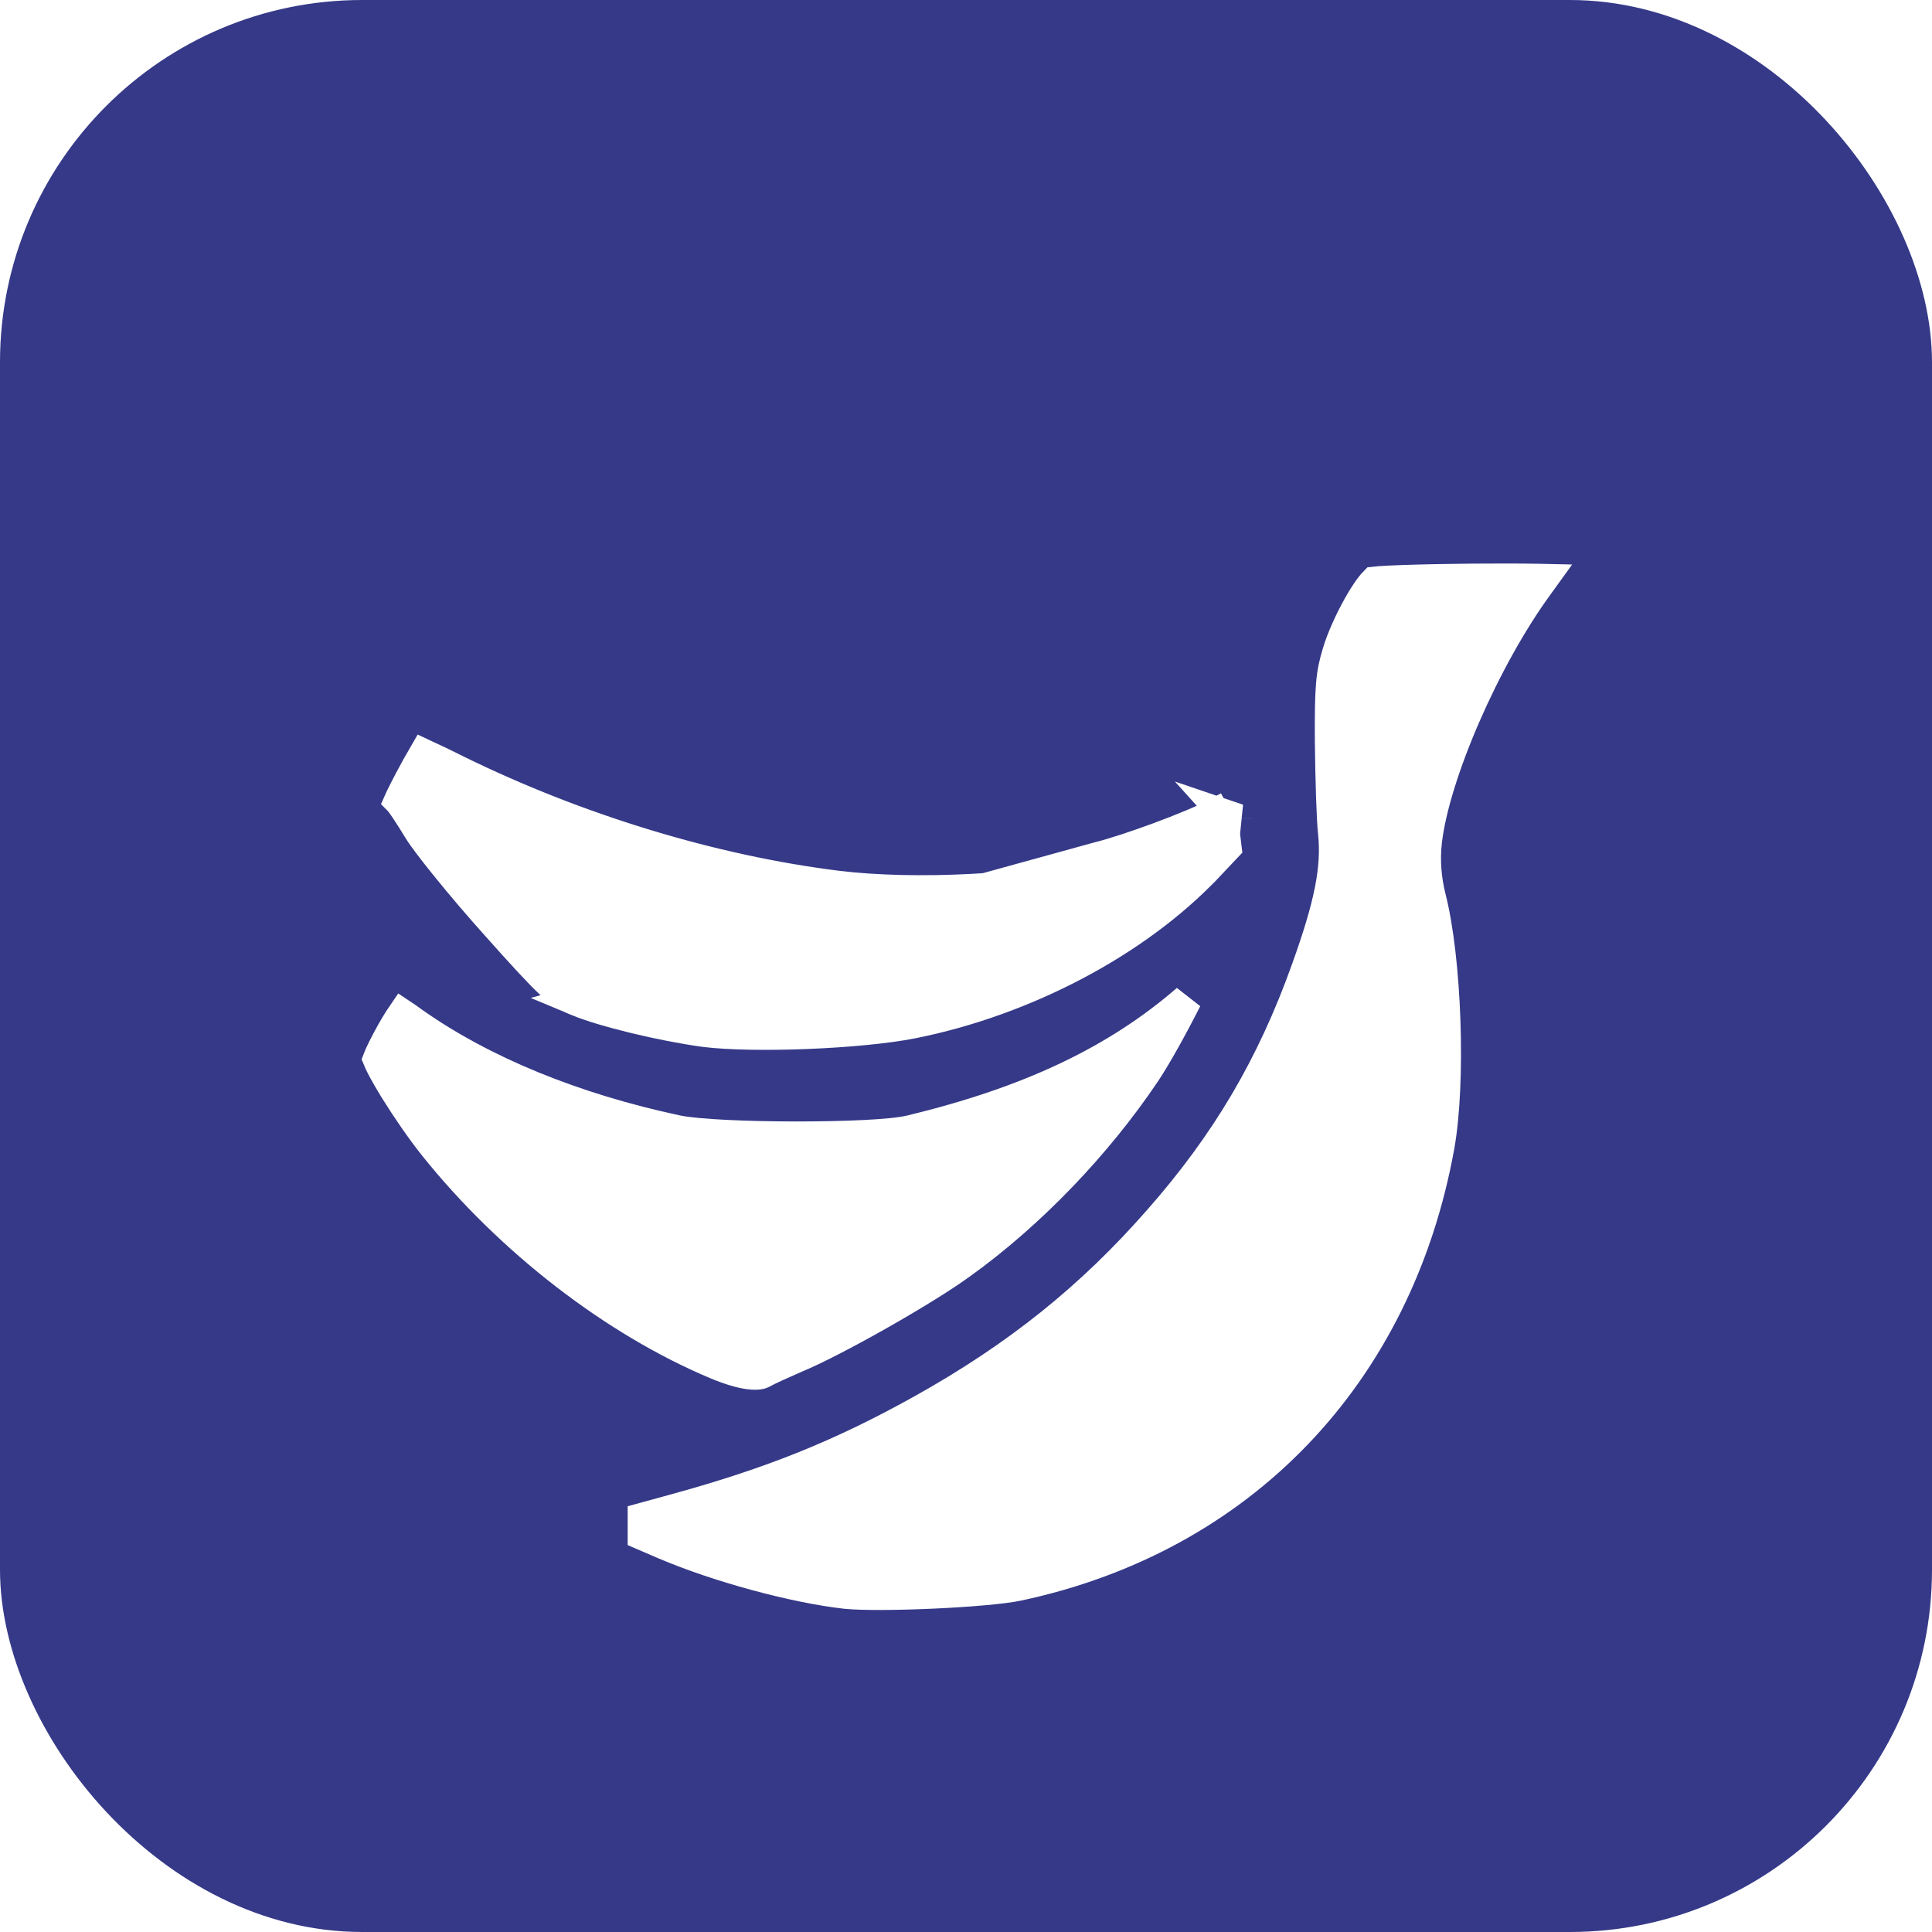<svg width="64" height="64" viewBox="0 0 64 64" fill="none" xmlns="http://www.w3.org/2000/svg">
<rect width="64" height="64" rx="12" fill="#353988"/>
<g filter="url(#filter0_d_235_344)">
<path d="M22.4 45.975L22.401 45.974C25.591 45.097 27.884 44.169 30.525 42.697C33.687 40.935 36.135 38.969 38.376 36.41C40.618 33.864 42.127 31.311 43.276 28.094C44.033 25.985 44.281 24.774 44.162 23.596L44.162 23.596L44.161 23.586C44.111 23.17 44.071 21.825 44.057 20.604C44.044 18.737 44.086 18.325 44.304 17.612L44.304 17.609C44.439 17.16 44.697 16.585 44.972 16.092C45.108 15.847 45.244 15.632 45.362 15.471C45.44 15.366 45.496 15.303 45.529 15.27C45.573 15.265 45.631 15.26 45.704 15.254C45.893 15.241 46.157 15.228 46.474 15.217C47.105 15.195 47.929 15.179 48.748 15.171C49.567 15.164 50.376 15.165 50.978 15.176C51.026 15.177 51.073 15.178 51.118 15.179C51.069 15.247 51.018 15.318 50.965 15.39C50.073 16.609 49.21 18.188 48.541 19.726C47.876 21.257 47.383 22.792 47.261 23.921L47.261 23.924C47.201 24.507 47.246 25.119 47.394 25.712L47.395 25.716C47.657 26.735 47.826 28.268 47.879 29.831C47.933 31.394 47.868 32.936 47.682 33.971C46.309 41.557 41.116 46.962 33.709 48.535C33.224 48.637 32.099 48.734 30.915 48.788C29.736 48.842 28.576 48.851 28.026 48.796C26.322 48.607 23.78 47.918 21.995 47.157C21.995 47.157 21.995 47.157 21.995 47.157L21.292 46.854V46.54V46.278L22.4 45.975Z" fill="white" stroke="white"/>
<path d="M13.692 29.856L13.692 29.856L13.698 29.86C15.994 31.479 19.014 32.713 22.433 33.442L22.433 33.442L22.438 33.443C23.126 33.582 24.782 33.648 26.355 33.65C27.153 33.65 27.949 33.635 28.617 33.602C29.268 33.57 29.843 33.519 30.171 33.439C34.057 32.499 36.939 31.158 39.313 29.105C38.859 30.004 38.318 30.981 37.947 31.538C36.341 33.929 34.128 36.234 31.843 37.874L31.843 37.874L31.839 37.876C30.621 38.767 27.609 40.468 26.374 40.975L26.374 40.975L26.363 40.98C26.141 41.077 25.91 41.179 25.718 41.267C25.544 41.347 25.367 41.43 25.272 41.488C25.22 41.518 25.088 41.559 24.812 41.523C24.541 41.488 24.184 41.386 23.736 41.2C20.357 39.784 16.893 37.115 14.364 33.958C13.95 33.438 13.468 32.737 13.089 32.127C12.9 31.822 12.742 31.546 12.632 31.333C12.578 31.228 12.54 31.145 12.516 31.085C12.529 31.051 12.546 31.008 12.569 30.956C12.633 30.814 12.723 30.632 12.827 30.437C12.997 30.118 13.185 29.802 13.326 29.597C13.417 29.657 13.534 29.741 13.692 29.856ZM12.493 31.152C12.493 31.152 12.493 31.151 12.494 31.148C12.493 31.151 12.493 31.152 12.493 31.152Z" fill="white" stroke="white"/>
<path d="M19.106 29.155L19.106 29.155C19.976 29.52 21.927 29.991 23.34 30.183C24.125 30.282 25.399 30.302 26.719 30.25C28.037 30.198 29.356 30.076 30.225 29.904C33.962 29.158 37.65 27.213 39.999 24.738C40 24.738 40 24.738 40 24.738L40.63 24.071L40.564 23.528C40.564 23.527 40.564 23.527 40.564 23.527C40.557 23.471 40.55 23.416 40.544 23.363C40.522 23.375 40.5 23.386 40.478 23.398C40.478 23.398 40.478 23.398 40.478 23.398L40.242 22.957C39.49 23.361 37.342 24.155 36.362 24.394L19.106 29.155ZM19.106 29.155L19.098 29.152C18.52 28.921 18.279 28.73 16.4 26.62L16.399 26.619C15.242 25.329 14.118 23.925 13.864 23.506C13.721 23.271 13.576 23.04 13.457 22.861C13.398 22.772 13.342 22.69 13.294 22.626C13.27 22.594 13.245 22.561 13.219 22.531L13.218 22.53C13.217 22.529 13.217 22.528 13.216 22.527C13.227 22.502 13.241 22.473 13.255 22.443C13.333 22.28 13.443 22.065 13.564 21.835C13.722 21.537 13.894 21.227 14.037 20.981C14.056 20.99 14.076 20.999 14.096 21.008C14.37 21.131 14.746 21.311 15.158 21.519L15.158 21.519L15.162 21.521C19.115 23.459 23.584 24.823 27.71 25.339L27.71 25.339C30.302 25.66 34.135 25.464 36.482 24.879L19.106 29.155ZM41.017 23.13C41.009 23.131 40.998 23.134 40.985 23.136C40.969 23.138 40.924 23.143 40.866 23.136C40.816 23.129 40.68 23.103 40.567 22.977L41.017 23.13ZM41.017 23.13C41.017 23.13 41.017 23.13 41.017 23.131L41.017 23.13Z" fill="white" stroke="white"/>
</g>
<defs>
<filter id="filter0_d_235_344" x="8" y="14.667" width="48" height="42.667" filterUnits="userSpaceOnUse" color-interpolation-filters="sRGB">
<feFlood flood-opacity="0" result="BackgroundImageFix"/>
<feColorMatrix in="SourceAlpha" type="matrix" values="0 0 0 0 0 0 0 0 0 0 0 0 0 0 0 0 0 0 127 0" result="hardAlpha"/>
<feOffset dy="4"/>
<feGaussianBlur stdDeviation="2"/>
<feComposite in2="hardAlpha" operator="out"/>
<feColorMatrix type="matrix" values="0 0 0 0 0 0 0 0 0 0 0 0 0 0 0 0 0 0 0.25 0"/>
<feBlend mode="normal" in2="BackgroundImageFix" result="effect1_dropShadow_235_344"/>
<feBlend mode="normal" in="SourceGraphic" in2="effect1_dropShadow_235_344" result="shape"/>
</filter>
</defs>
</svg>
